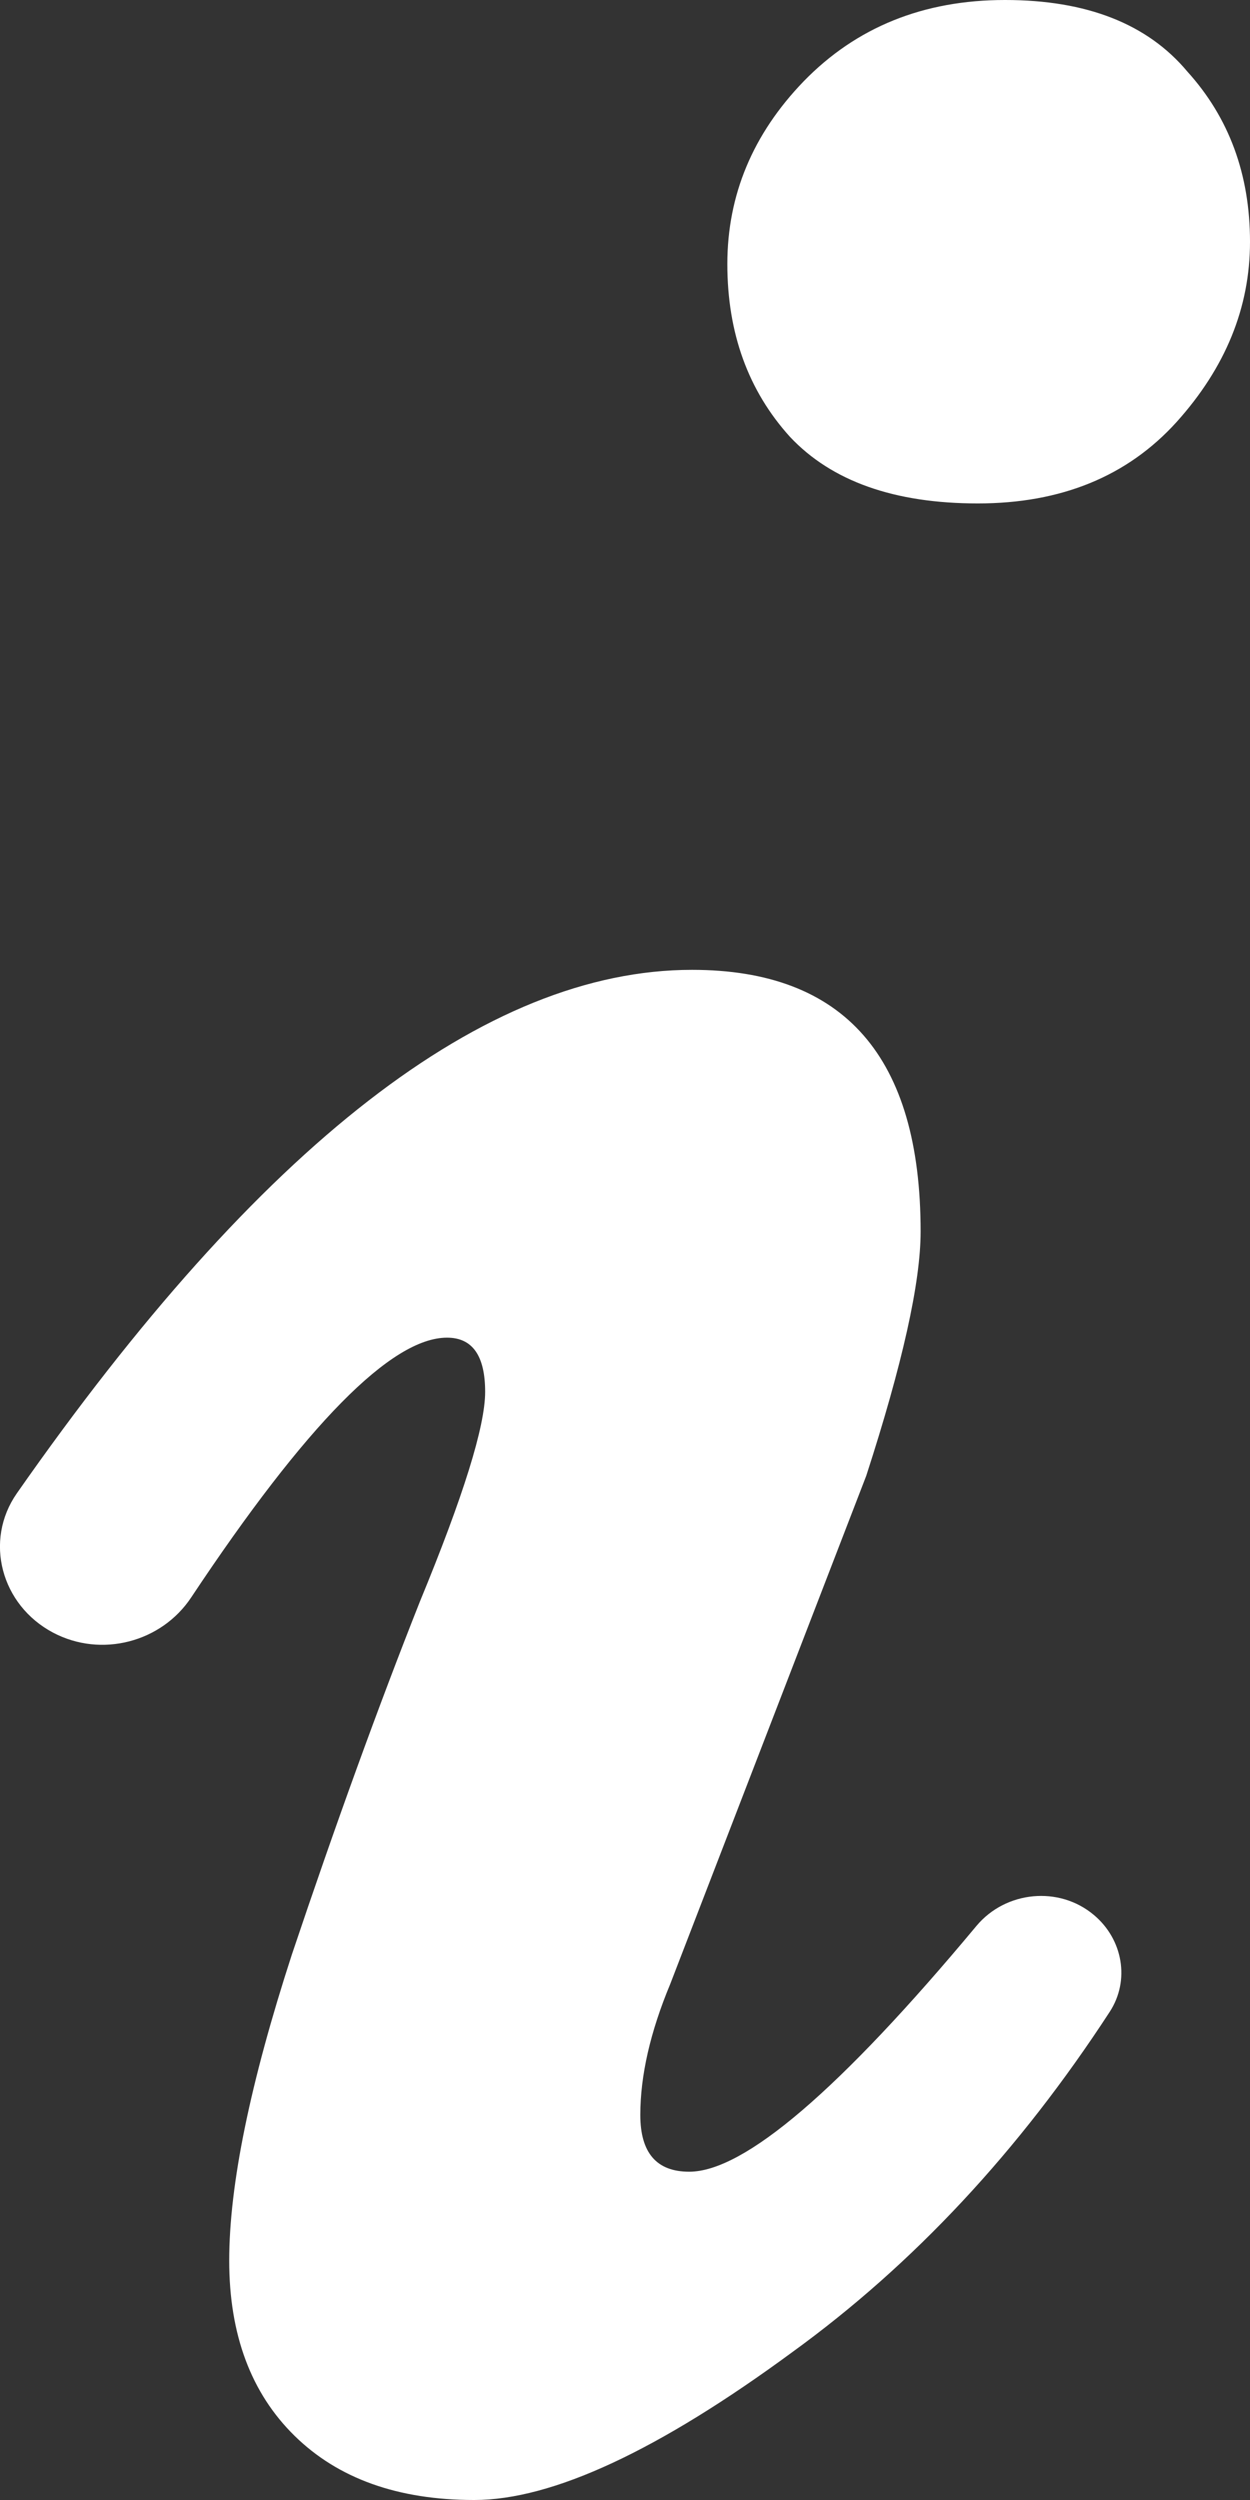 <svg width="8" height="16" viewBox="0 0 8 16" fill="none" xmlns="http://www.w3.org/2000/svg">
<rect x="0" y="0" width="8" height="16" fill="#333333" stroke="none"/>
<path d="M3.035 16C2.547 16 2.164 15.863 1.885 15.589C1.607 15.316 1.467 14.942 1.467 14.468C1.467 13.983 1.601 13.331 1.868 12.509C2.147 11.678 2.42 10.925 2.687 10.251C2.965 9.577 3.105 9.129 3.105 8.908C3.105 8.677 3.024 8.561 2.861 8.561C2.506 8.561 1.96 9.115 1.224 10.223C1.034 10.51 0.649 10.612 0.34 10.449C0.007 10.273 -0.104 9.861 0.108 9.557C1.668 7.324 3.108 6.207 4.429 6.207C5.404 6.207 5.892 6.765 5.892 7.882C5.892 8.208 5.776 8.729 5.544 9.445L4.289 12.699C4.162 13.004 4.098 13.283 4.098 13.536C4.098 13.778 4.202 13.899 4.411 13.899C4.763 13.899 5.376 13.374 6.25 12.325C6.437 12.102 6.778 12.068 7.001 12.256C7.187 12.412 7.233 12.675 7.102 12.876C6.522 13.767 5.845 14.492 5.073 15.052C4.214 15.684 3.535 16 3.035 16ZM8 1.548C8 1.969 7.843 2.353 7.53 2.701C7.216 3.048 6.792 3.222 6.258 3.222C5.724 3.222 5.323 3.08 5.056 2.796C4.789 2.501 4.655 2.132 4.655 1.69C4.655 1.248 4.818 0.858 5.143 0.521C5.48 0.174 5.91 0 6.432 0C6.955 0 7.344 0.153 7.599 0.458C7.866 0.753 8 1.116 8 1.548Z" fill="white"/>
</svg>

